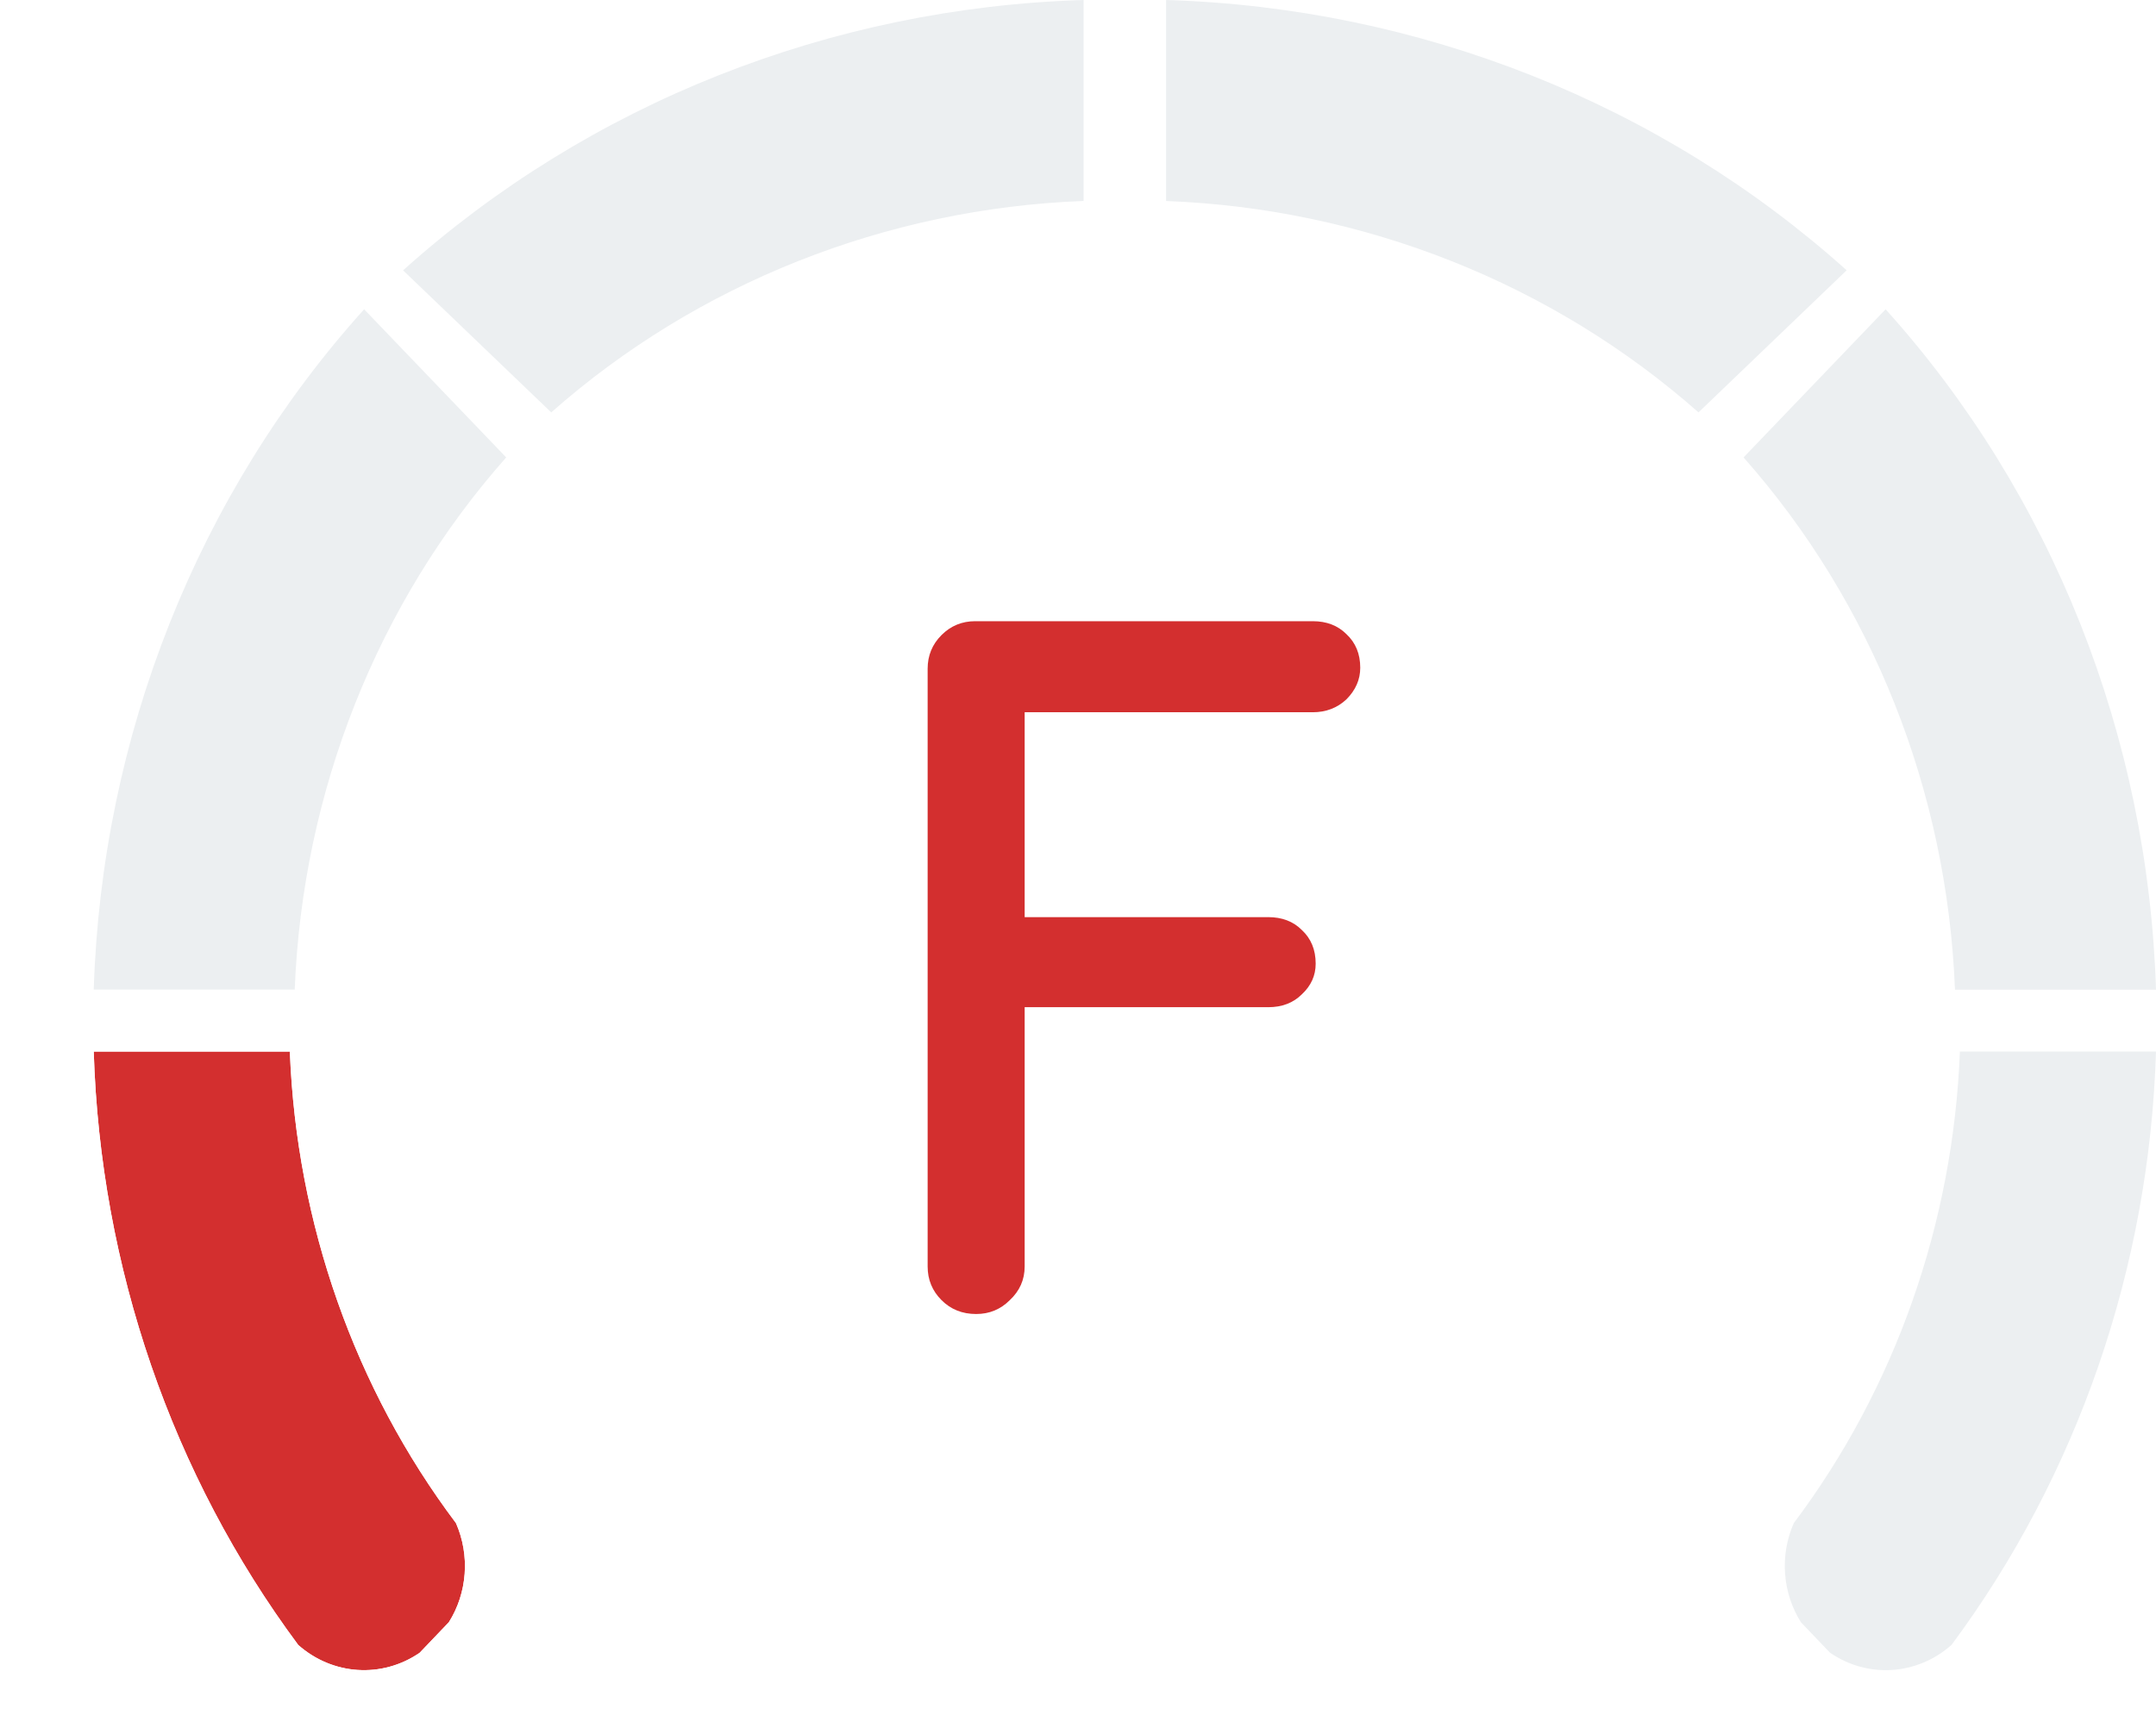 <svg width="46" height="37" viewBox="0 0 46 37" fill="none" xmlns="http://www.w3.org/2000/svg">
<path fill-rule="evenodd" clip-rule="evenodd" d="M6.288 21.12H2C2.169 15.703 4.221 10.537 7.769 6.6L10.8 9.761C8.054 12.861 6.454 16.89 6.288 21.12Z" fill="#ECEFF1"/>
<path fill-rule="evenodd" clip-rule="evenodd" d="M8.6 5.769C12.558 2.213 17.717 0.163 23.12 0V4.288C18.901 4.449 14.876 6.048 11.761 8.8L8.6 5.769Z" fill="#ECEFF1"/>
<path fill-rule="evenodd" clip-rule="evenodd" d="M24.88 0C30.283 0.163 35.442 2.213 39.4 5.768L36.239 8.8C33.123 6.048 29.099 4.45 24.88 4.289V0Z" fill="#ECEFF1"/>
<path fill-rule="evenodd" clip-rule="evenodd" d="M46 22.44C45.858 27.042 44.33 31.476 41.637 35.102C40.902 35.752 39.85 35.82 39.045 35.268L38.426 34.62C38.028 33.991 37.969 33.188 38.272 32.502C40.433 29.627 41.673 26.105 41.816 22.44H46L46 22.44Z" fill="#ECEFF1"/>
<path fill-rule="evenodd" clip-rule="evenodd" d="M37.2 9.761L40.231 6.6C43.779 10.537 45.831 15.703 46 21.12H41.711C41.546 16.89 39.946 12.861 37.2 9.761Z" fill="#ECEFF1"/>
<path d="M21.862 15.199V19.571H27.058C27.353 19.571 27.593 19.662 27.776 19.846C27.973 20.029 28.071 20.268 28.071 20.564C28.071 20.817 27.973 21.035 27.776 21.218C27.593 21.401 27.353 21.493 27.058 21.493H21.862V27.026C21.862 27.308 21.756 27.547 21.545 27.744C21.348 27.942 21.109 28.04 20.827 28.04C20.532 28.04 20.285 27.942 20.088 27.744C19.891 27.547 19.792 27.308 19.792 27.026V14.27C19.792 13.988 19.891 13.749 20.088 13.552C20.285 13.355 20.524 13.256 20.806 13.256H28.008C28.304 13.256 28.543 13.348 28.726 13.531C28.923 13.714 29.022 13.953 29.022 14.249C29.022 14.502 28.923 14.727 28.726 14.925C28.529 15.108 28.29 15.199 28.008 15.199H21.862Z" fill="#D32F2F"/>
<g filter="url(#filter0_d_0_188)">
<path fill-rule="evenodd" clip-rule="evenodd" d="M9.728 32.502C10.03 33.187 9.973 33.988 9.576 34.617L8.953 35.27C8.148 35.82 7.097 35.751 6.363 35.102C3.67 31.476 2.142 27.041 2 22.44H6.184C6.326 26.105 7.567 29.627 9.728 32.502Z" fill="#D32F2F"/>
<path d="M10.332 32.236L10.301 32.166L10.256 32.105C8.177 29.34 6.981 25.948 6.844 22.414L6.819 21.78H6.184H2H1.319L1.34 22.46C1.486 27.194 3.058 31.759 5.833 35.495L5.874 35.55L5.925 35.596C6.884 36.444 8.268 36.537 9.325 35.815L9.382 35.776L9.43 35.726L10.054 35.073L10.1 35.025L10.135 34.969C10.649 34.153 10.722 33.12 10.332 32.236Z" stroke="white" stroke-width="1.32"/>
</g>
<defs>
<filter id="filter0_d_0_188" x="0.639" y="21.12" width="10.601" height="15.84" filterUnits="userSpaceOnUse" color-interpolation-filters="sRGB">
<feFlood flood-opacity="0" result="BackgroundImageFix"/>
<feColorMatrix in="SourceAlpha" type="matrix" values="0 0 0 0 0 0 0 0 0 0 0 0 0 0 0 0 0 0 127 0" result="hardAlpha"/>
<feOffset/>
<feColorMatrix type="matrix" values="0 0 0 0 1 0 0 0 0 1 0 0 0 0 1 0 0 0 1 0"/>
<feBlend mode="normal" in2="BackgroundImageFix" result="effect1_dropShadow_0_188"/>
<feBlend mode="normal" in="SourceGraphic" in2="effect1_dropShadow_0_188" result="shape"/>
</filter>
</defs>
</svg>

